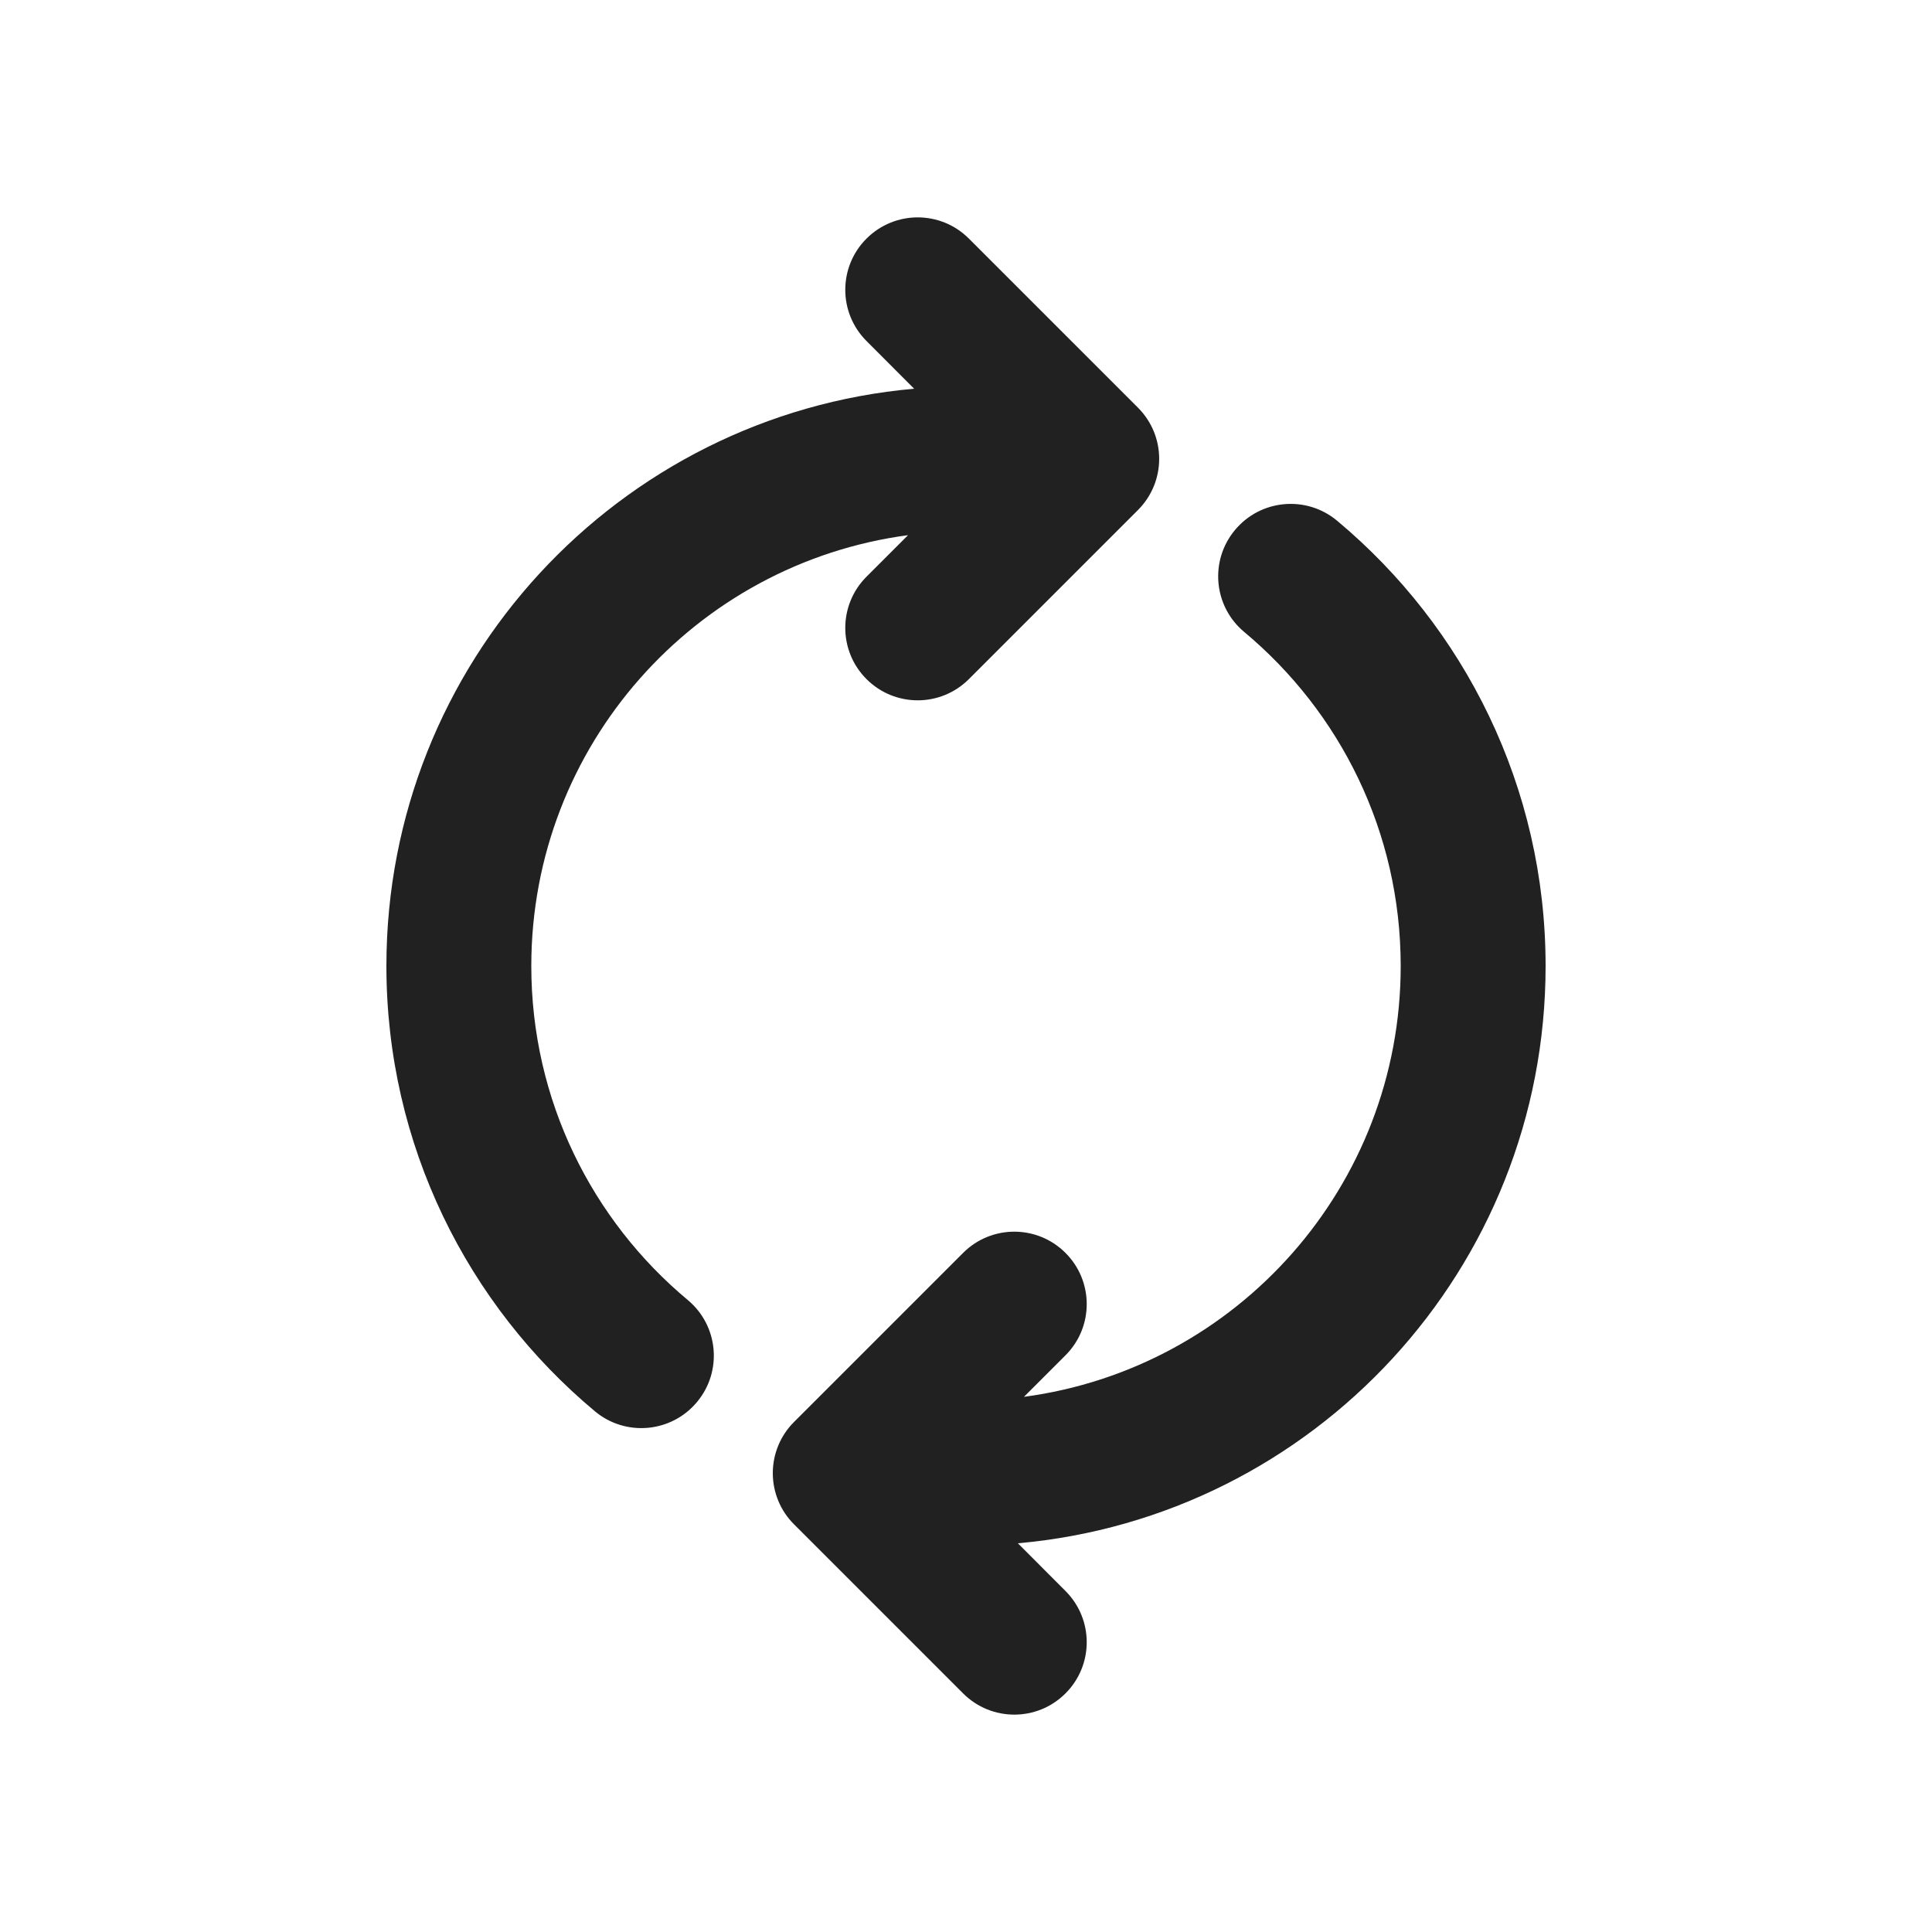 <svg width="20" height="20" viewBox="0 0 20 20" fill="none" xmlns="http://www.w3.org/2000/svg">
<path d="M8.97,2.47C9.263,2.177 9.737,2.177 10.03,2.47L11.78,4.22C12.073,4.513 12.073,4.987 11.78,5.28L10.03,7.03C9.737,7.323 9.263,7.323 8.97,7.03C8.677,6.737 8.677,6.263 8.97,5.97L9.4,5.54C7.198,5.833 5.5,7.718 5.5,10C5.5,11.389 6.129,12.631 7.12,13.458C7.438,13.723 7.481,14.196 7.215,14.514C6.95,14.832 6.477,14.875 6.159,14.61C4.841,13.51 4,11.853 4,10C4,6.867 6.401,4.295 9.463,4.024L8.97,3.53C8.677,3.237 8.677,2.763 8.97,2.47ZM12.785,5.486C13.05,5.168 13.523,5.125 13.841,5.39C15.159,6.49 16,8.147 16,10C16,13.133 13.599,15.705 10.537,15.976L11.03,16.47C11.323,16.763 11.323,17.237 11.03,17.53C10.737,17.823 10.263,17.823 9.97,17.53L8.22,15.78C8.079,15.64 8,15.449 8,15.25C8,15.051 8.079,14.86 8.22,14.72L9.97,12.97C10.263,12.677 10.737,12.677 11.03,12.97C11.323,13.263 11.323,13.737 11.03,14.03L10.6,14.46C12.802,14.167 14.5,12.282 14.5,10C14.5,8.611 13.871,7.369 12.88,6.542C12.562,6.277 12.519,5.804 12.785,5.486Z" fill="#212121"/>
</svg>
